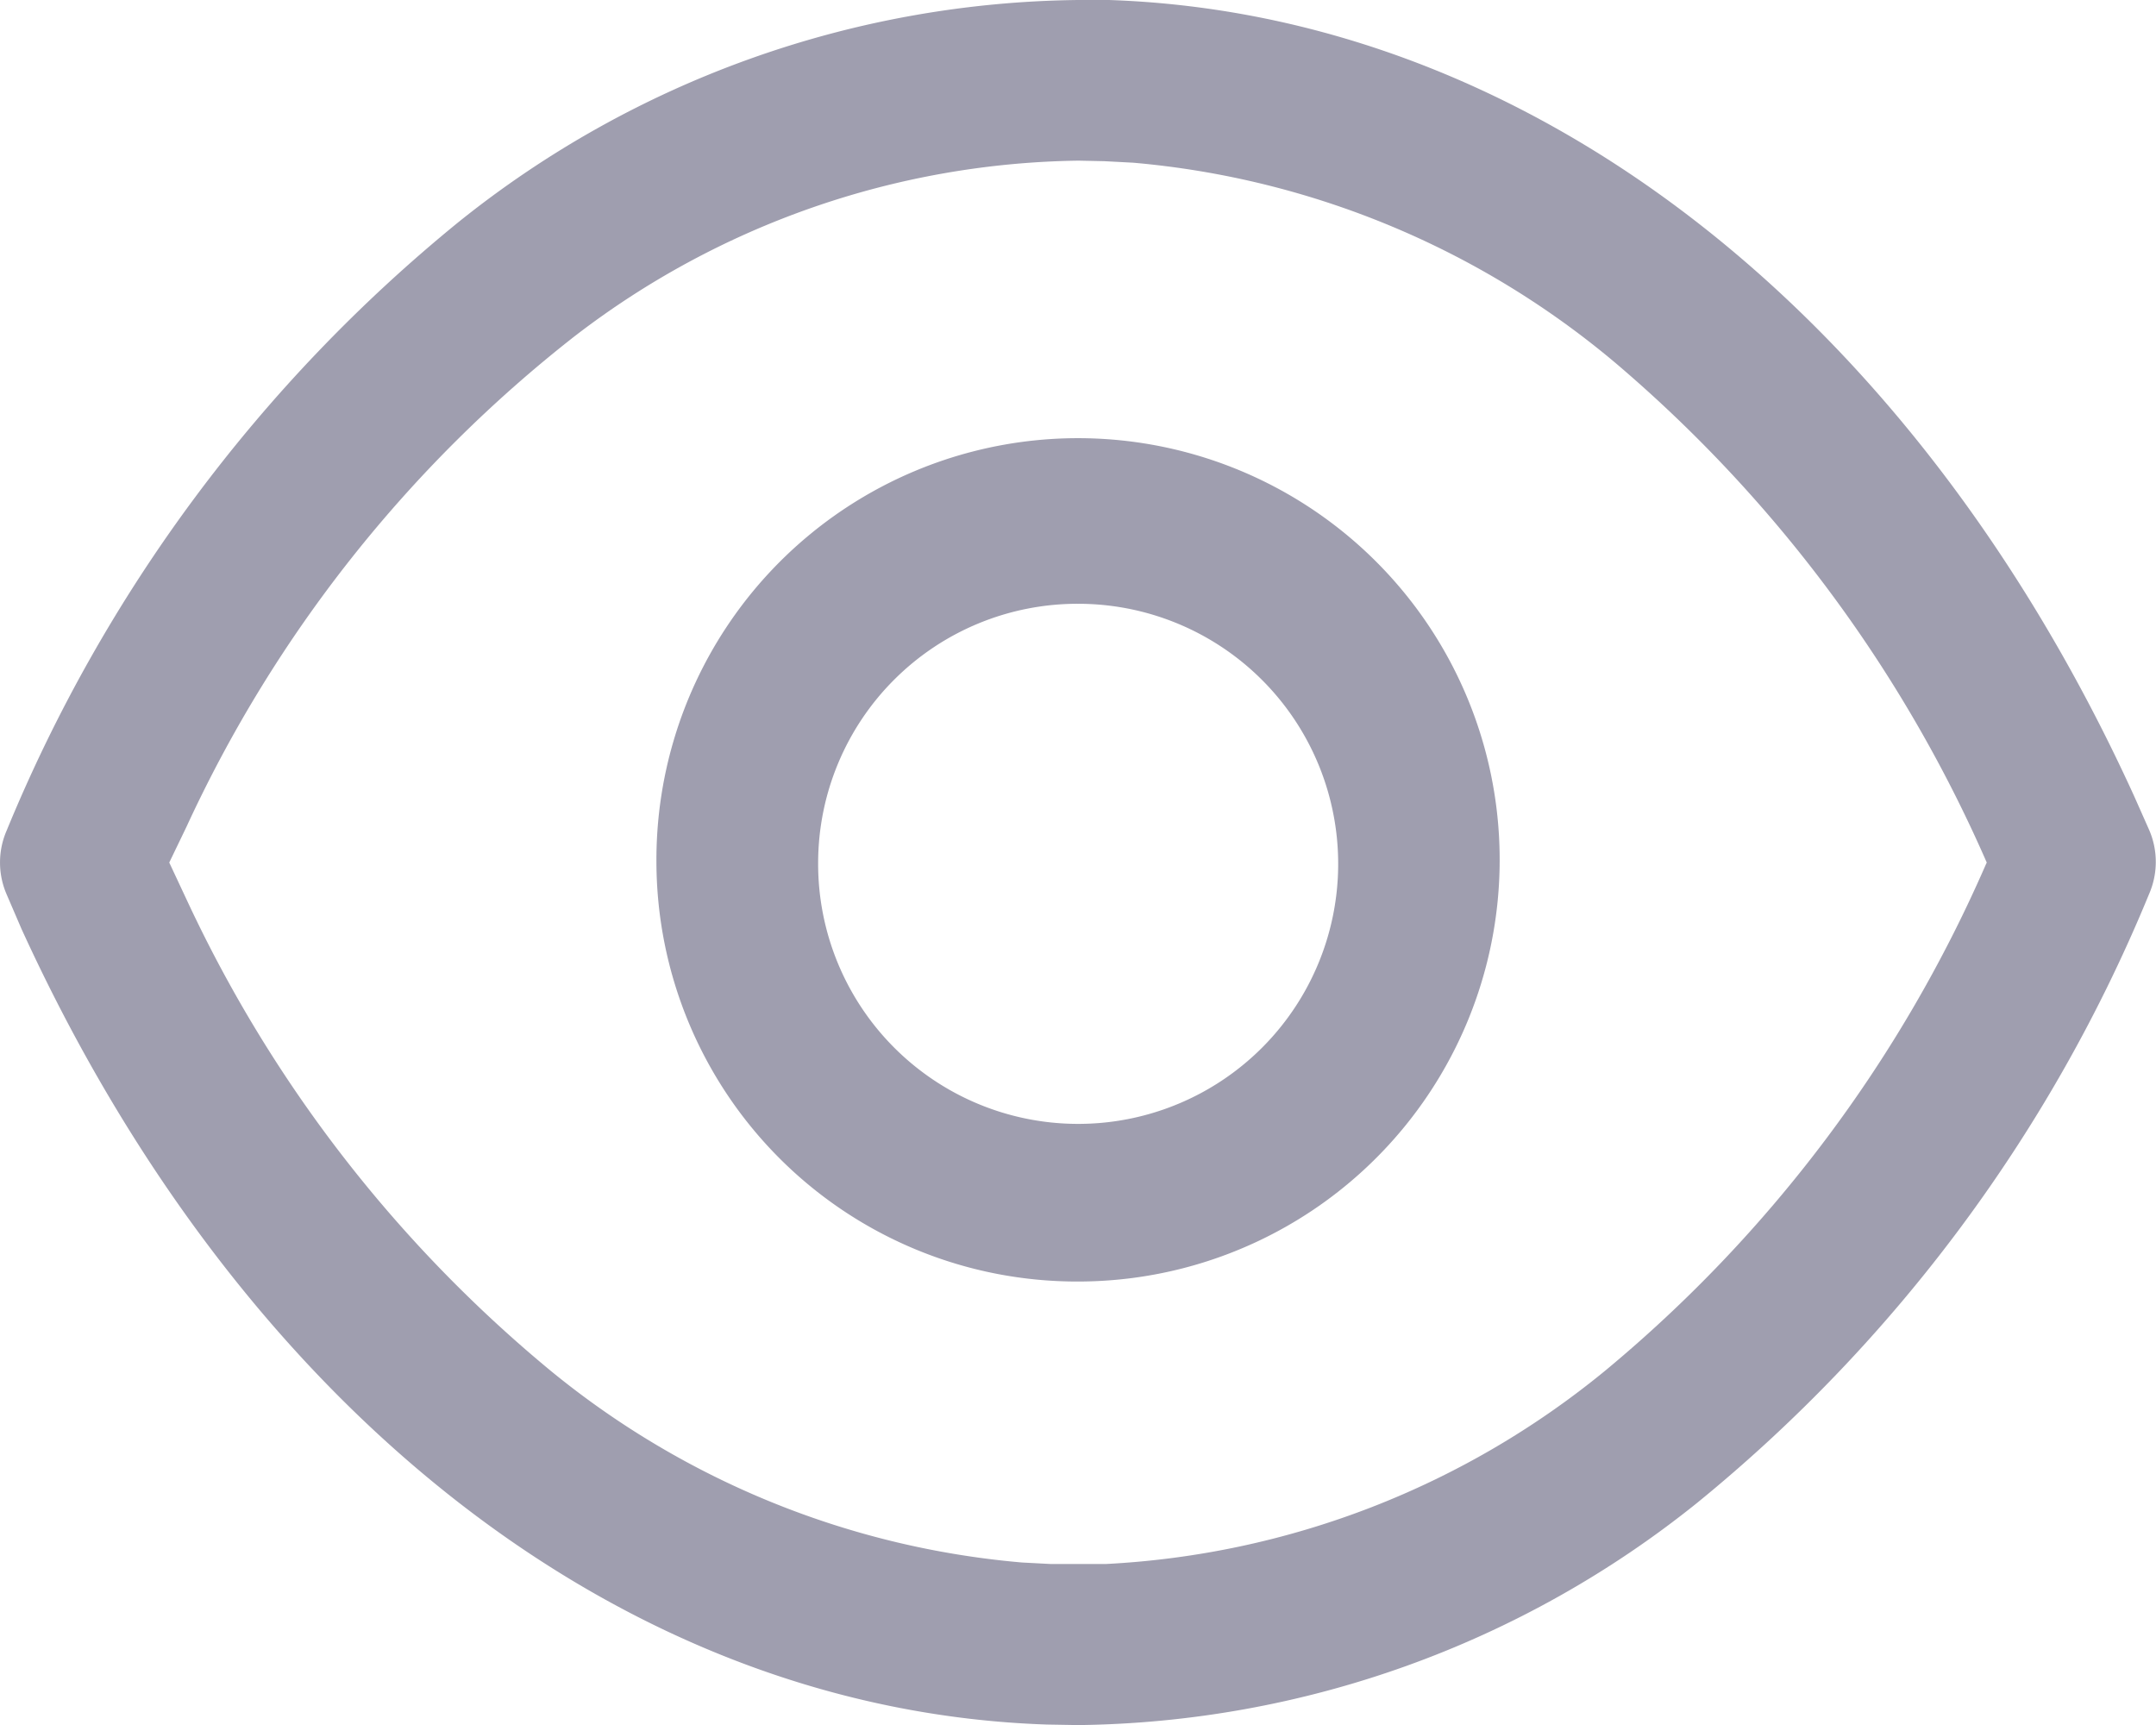 <svg xmlns="http://www.w3.org/2000/svg" width="19.999" height="16" viewBox="0 0 19.999 16"><defs><style>.a{opacity:0.4;}.b{fill:#0f0d36;}</style></defs><g class="a" transform="translate(0)"><path class="b" d="M9.712,15.995C5.807,15.865,2.253,13.107.2,8.617L.061,8.294a.743.743,0,0,1,0-.589A14.272,14.272,0,0,1,4.254,2.059,9.337,9.337,0,0,1,10,0l.286,0c3.9.131,7.459,2.89,9.509,7.381l.139.313a.746.746,0,0,1,0,.6,14.282,14.282,0,0,1-4.194,5.647A9.337,9.337,0,0,1,10,16ZM5.331,3.118a12.322,12.322,0,0,0-3.6,4.548L1.57,8l.169.361a12.5,12.5,0,0,0,3.379,4.361,7.979,7.979,0,0,0,4.362,1.77l.266.014.257,0,.255,0a7.94,7.94,0,0,0,4.634-1.795,12.666,12.666,0,0,0,3.526-4.687L18.429,8A12.8,12.8,0,0,0,15,3.379a8.026,8.026,0,0,0-4.49-1.87l-.266-.014-.239-.005A7.827,7.827,0,0,0,5.331,3.118ZM6.089,8A3.911,3.911,0,1,1,10,11.886,3.9,3.9,0,0,1,6.089,8Zm1.5,0A2.412,2.412,0,1,0,10,5.6,2.406,2.406,0,0,0,7.589,8Z"/></g></svg>